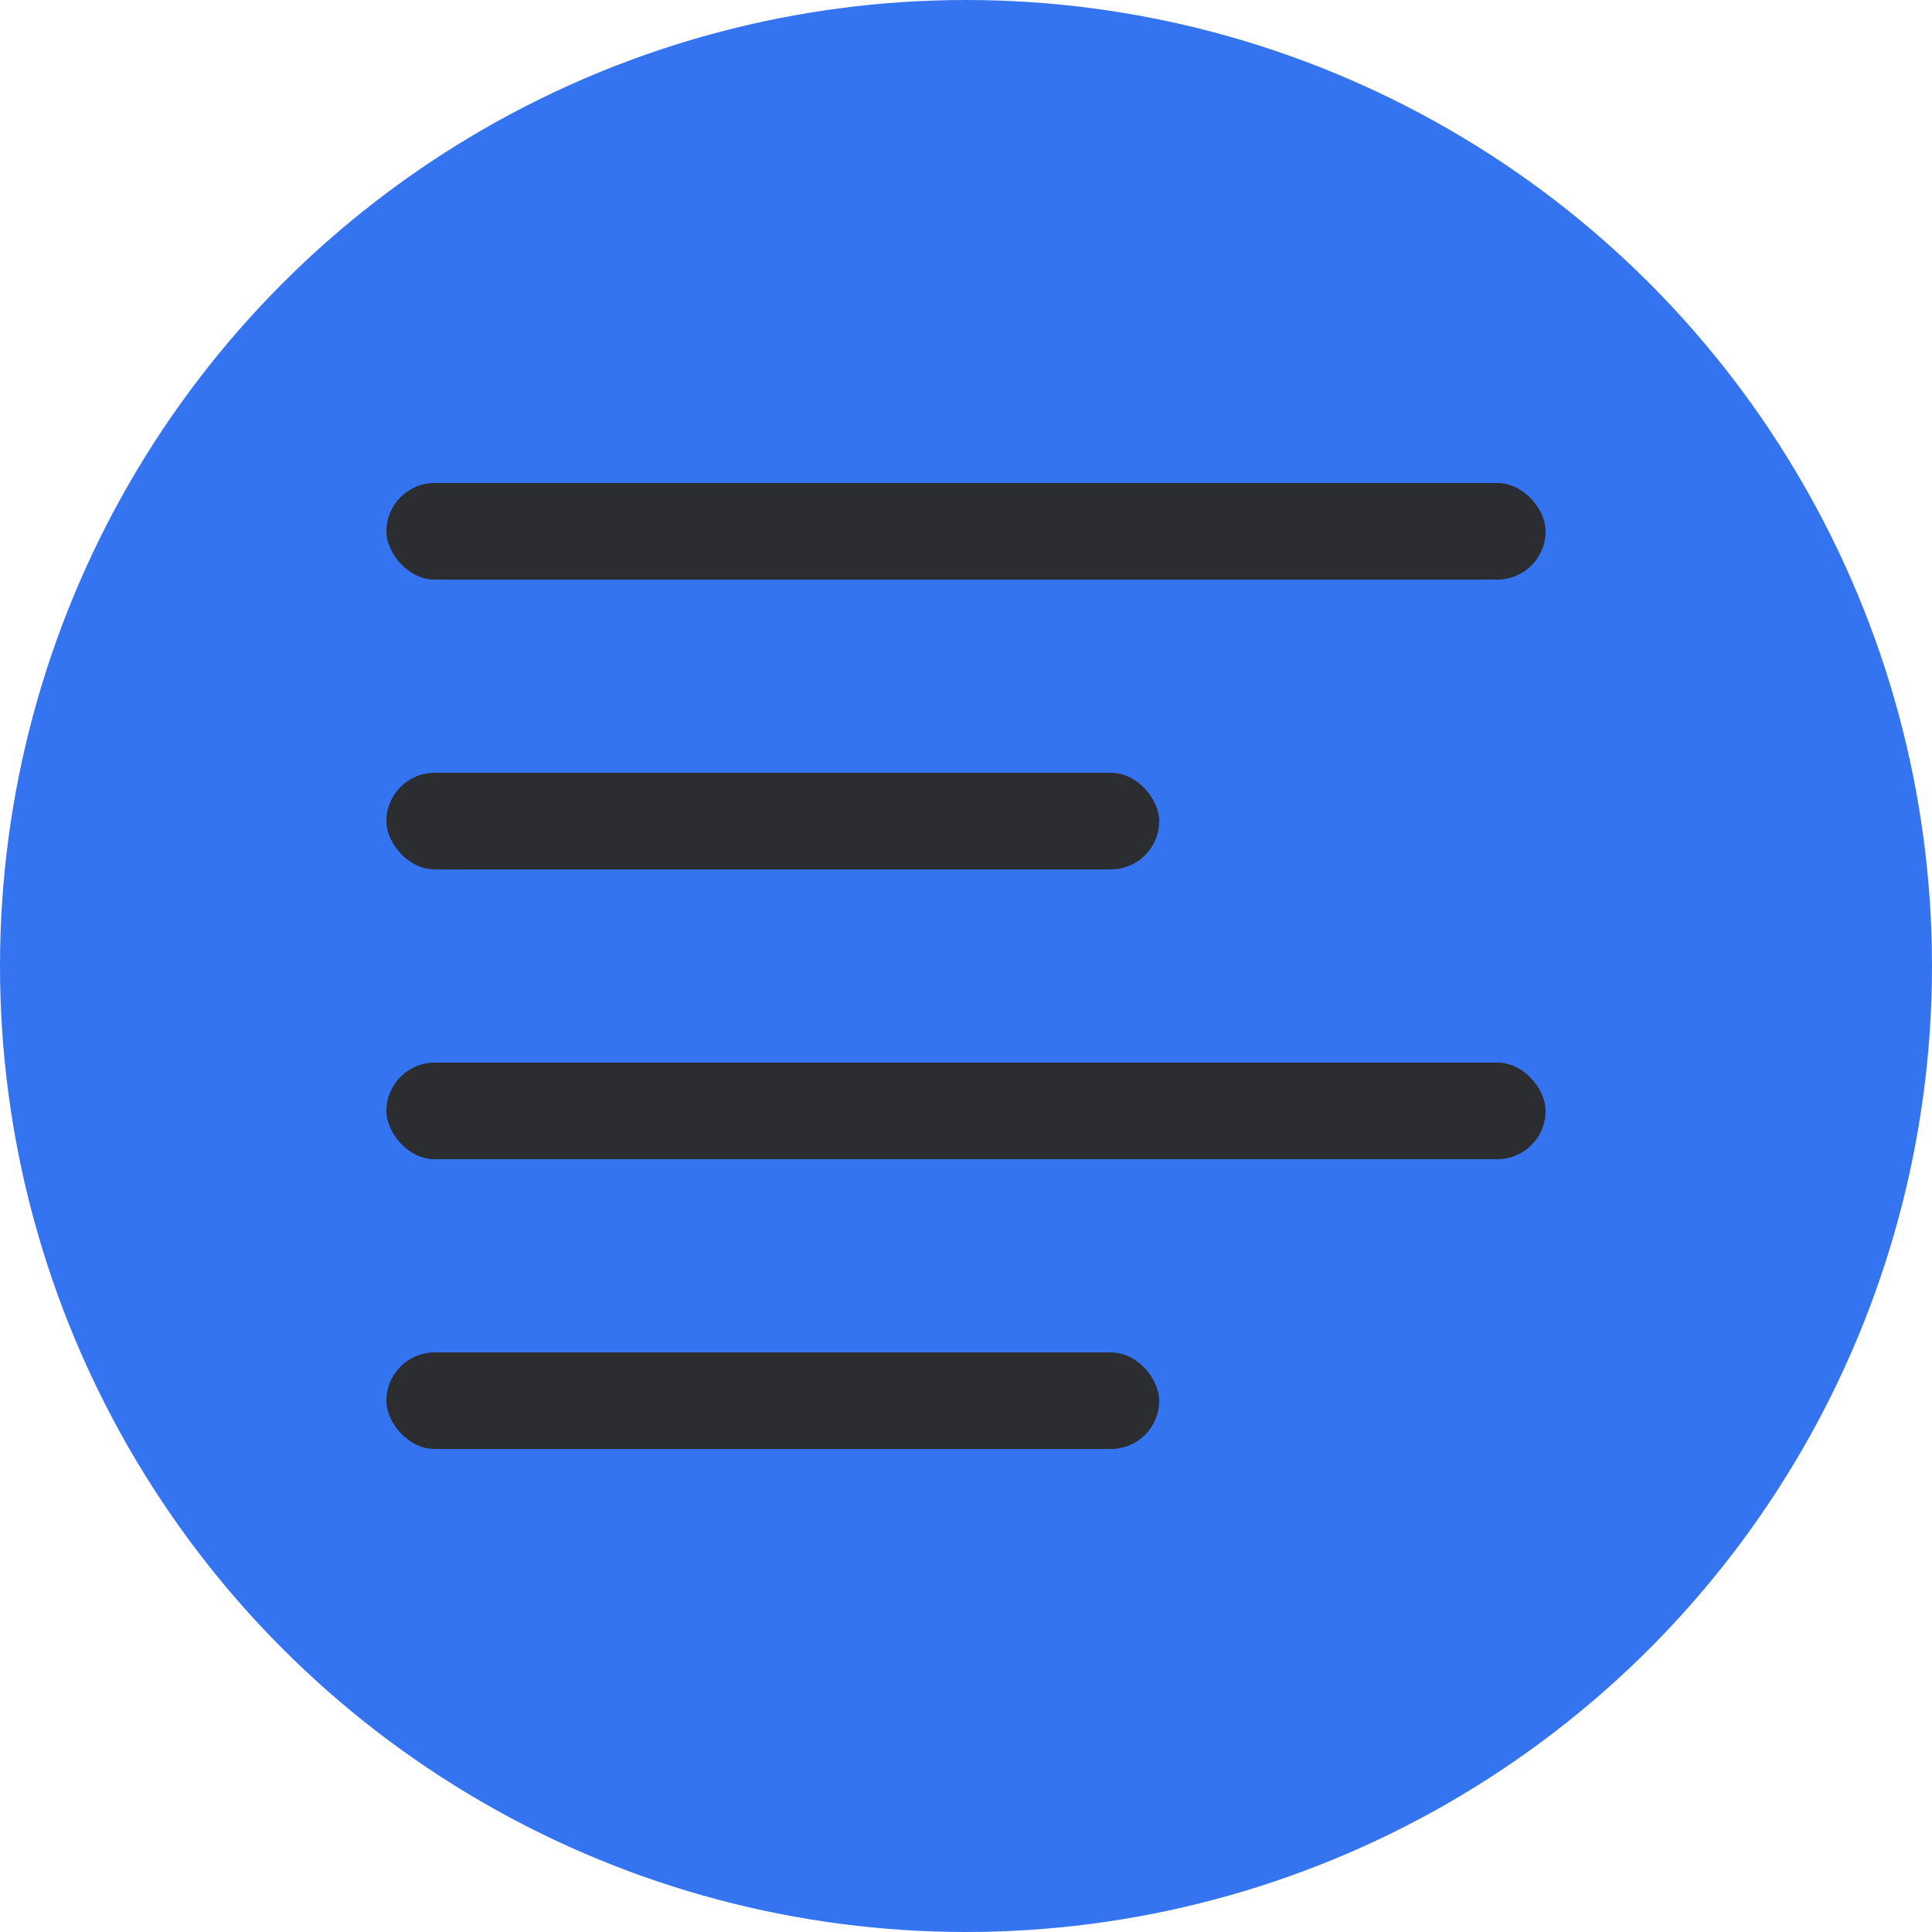 <svg width="20" height="20" viewBox="0 0 20 20" fill="none" xmlns="http://www.w3.org/2000/svg">
  <circle cx="10" cy="10" r="10" fill="#3574F0"/>
  <rect x="4" y="14" width="8" height="1" rx="0.5" fill="#2B2D30"/>
  <rect x="4" y="8" width="8" height="1" rx="0.5" fill="#2B2D30"/>
  <rect x="4" y="11" width="12" height="1" rx="0.5" fill="#2B2D30"/>
  <rect x="4" y="5" width="12" height="1" rx="0.5" fill="#2B2D30"/>
</svg>
